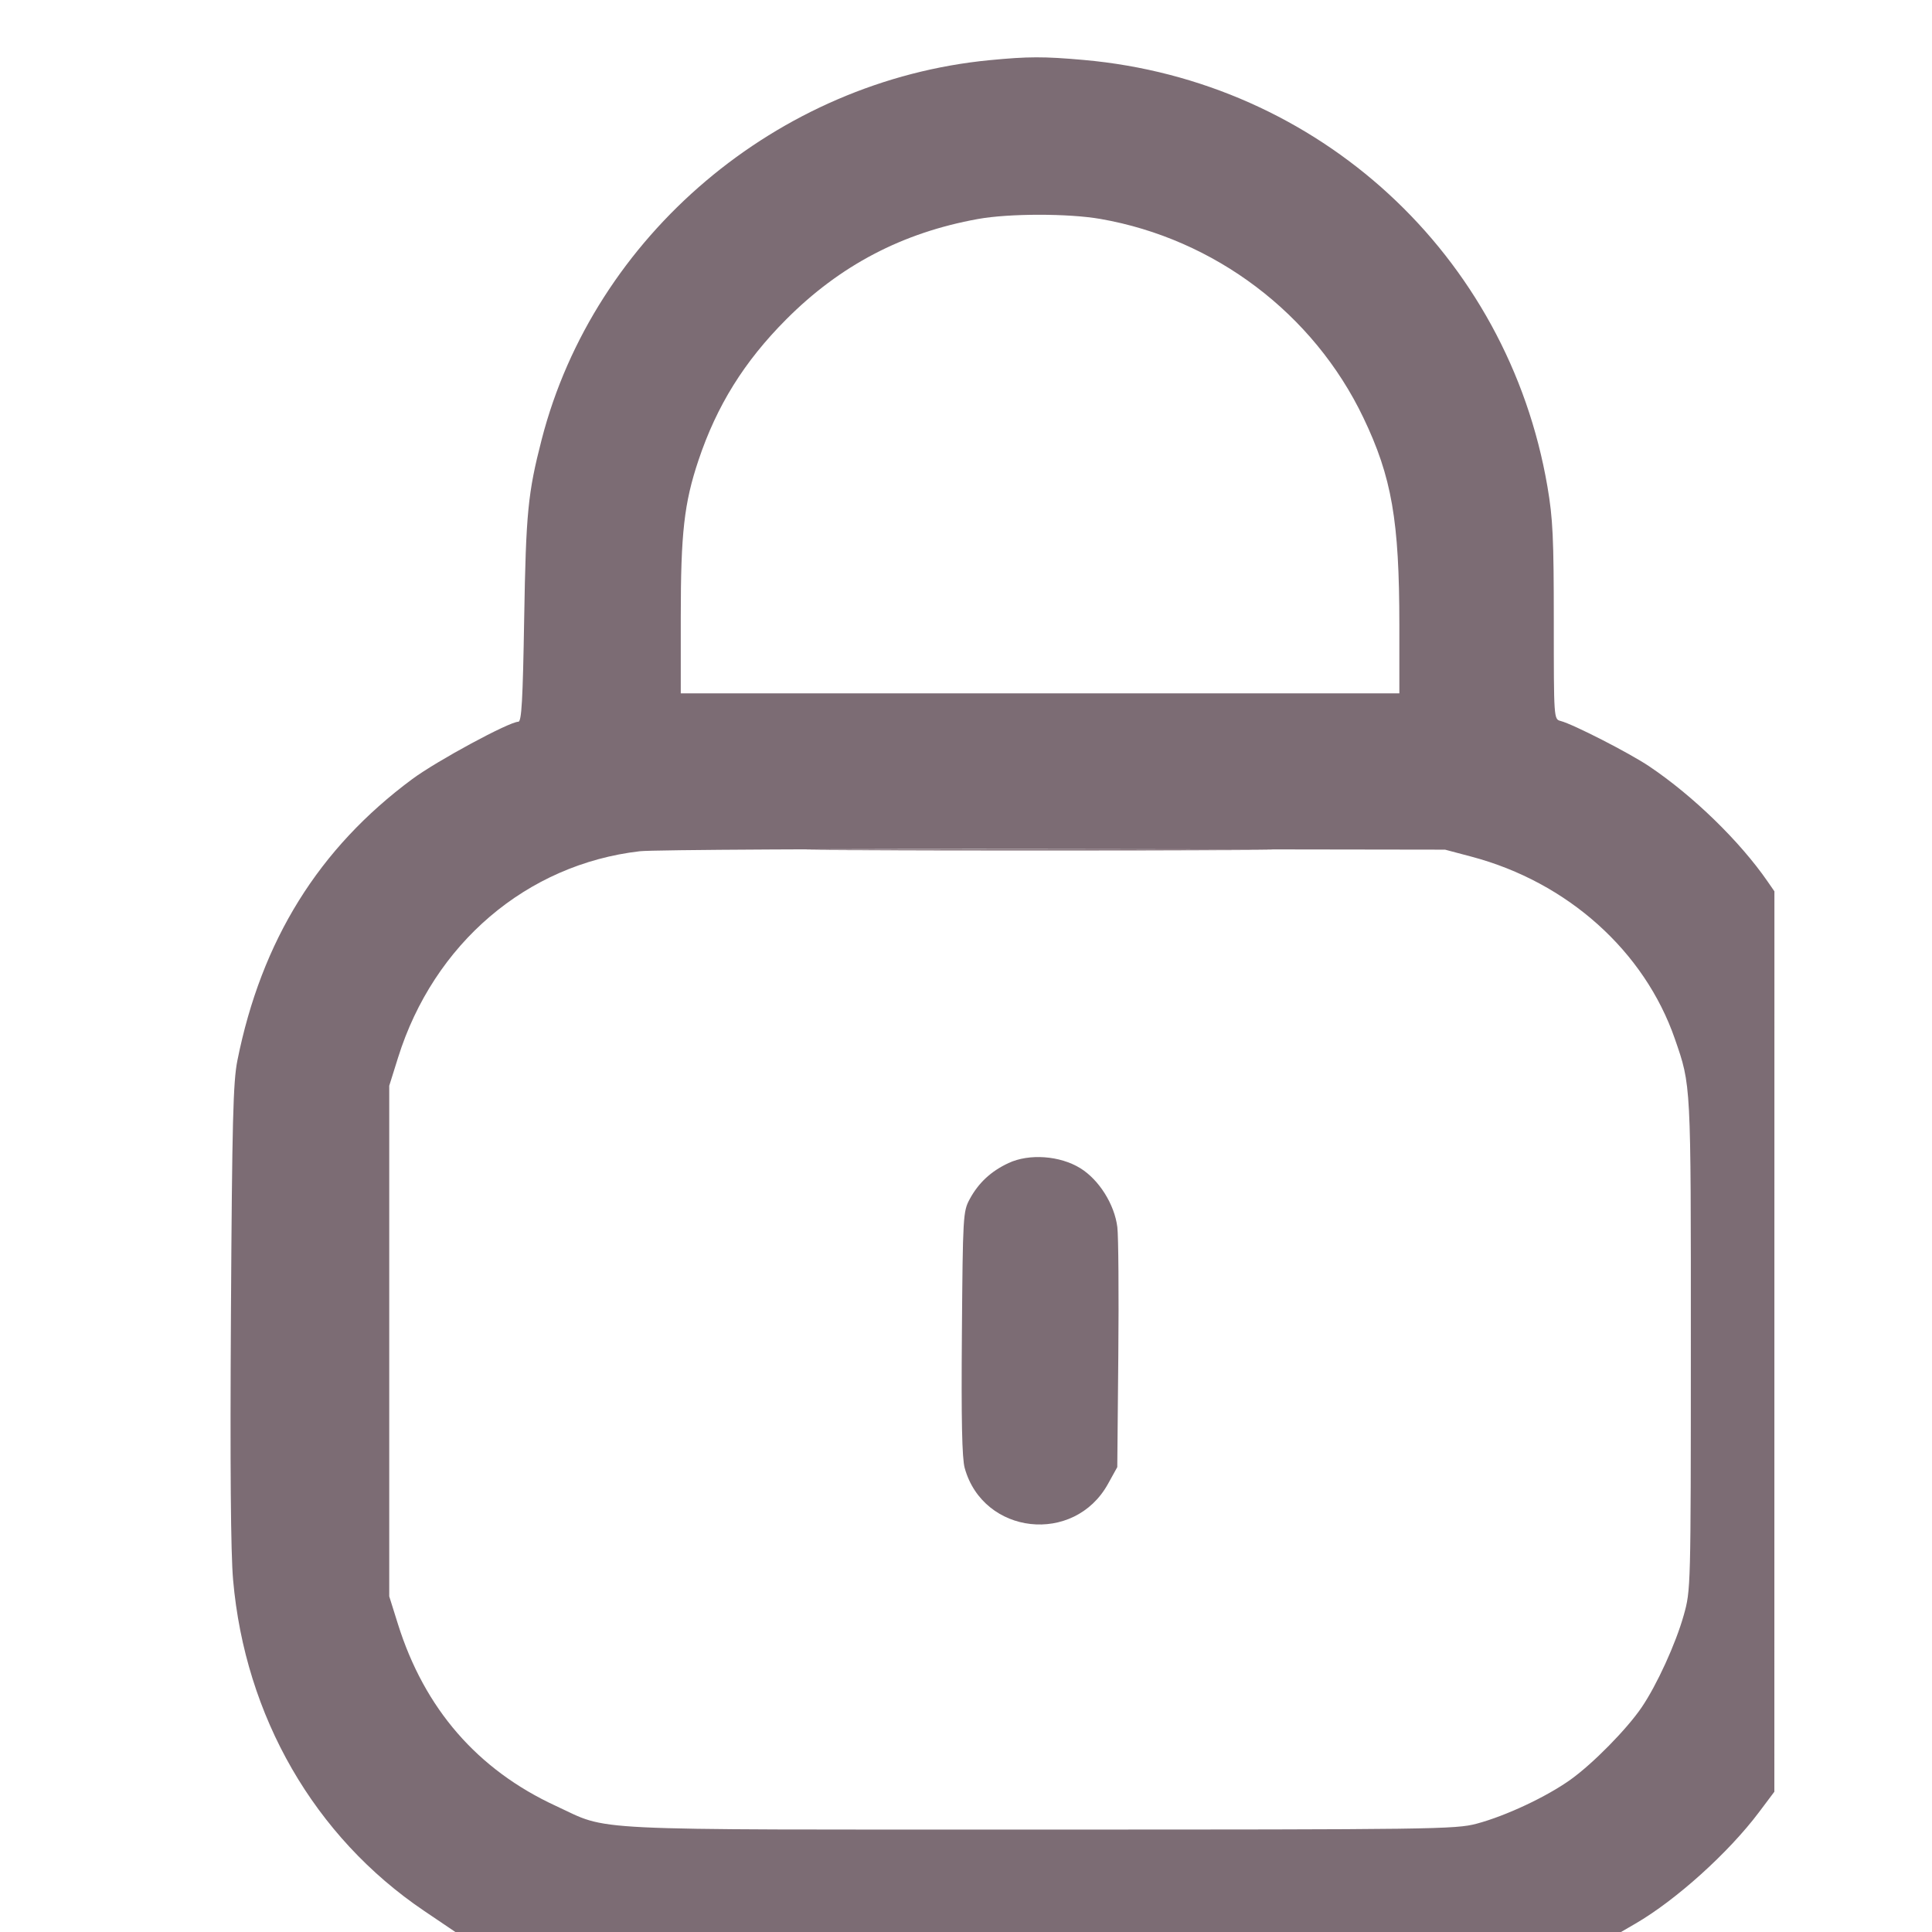 <svg xmlns="http://www.w3.org/2000/svg" width="22" height="22" viewBox="0 0 513 613" version="1.1"><path d="M 219.827 269.750 C 253.007 269.896, 307.007 269.896, 339.827 269.750 C 372.647 269.604, 345.500 269.484, 279.500 269.484 C 213.500 269.484, 186.647 269.604, 219.827 269.750" stroke="none" fill="#806c74" fill-rule="evenodd"/><path d="M 264.035 19.087 C 196.647 25.575, 138.523 74.782, 121.869 139.444 C 117.489 156.448, 116.881 162.672, 116.316 196.250 C 115.878 222.282, 115.497 229, 114.457 229 C 111.569 229, 88.651 241.387, 80.834 247.172 C 51.113 269.170, 32.947 298.401, 25.317 336.500 C 23.965 343.254, 23.647 355.711, 23.277 416.500 C 22.982 464.944, 23.205 492.681, 23.959 501.278 C 27.759 544.617, 49.787 582.797, 84.545 606.284 L 94.500 613.010 279.412 613.005 L 464.324 613 468.912 610.337 C 481.772 602.875, 498.467 587.822, 508.086 575.016 L 512.981 568.500 512.990 425.654 L 513 282.809 510.820 279.654 C 502.007 266.901, 487.220 252.521, 473.284 243.151 C 467.015 238.936, 449.177 229.803, 445.166 228.754 C 443.003 228.188, 443 228.137, 443 197.193 C 443 170.694, 442.708 164.490, 440.986 154.419 C 428.402 80.811, 368.415 25.622, 293.813 19.019 C 281.144 17.897, 276.283 17.908, 264.035 19.087 M 260.235 69.497 C 236.289 73.838, 216.521 84.200, 199.416 101.377 C 186.108 114.741, 177.422 128.699, 171.608 146.065 C 167.077 159.597, 166 169.114, 166 195.631 L 166 220 280 220 L 394 220 393.997 198.250 C 393.993 165.152, 391.595 151.356, 382.568 132.500 C 366.769 99.501, 335.390 75.787, 299.164 69.469 C 288.953 67.689, 270.138 67.702, 260.235 69.497 M 153 270.089 C 117.083 274.256, 87.629 299.395, 76.304 335.549 L 73.500 344.500 73.500 425.500 L 73.500 506.500 76.259 515.297 C 84.685 542.159, 101.501 561.518, 126.381 572.999 C 143.858 581.063, 132.324 580.500, 280 580.500 C 405.032 580.500, 411.844 580.408, 418.500 578.640 C 427.751 576.181, 440.715 570.097, 448.344 564.633 C 455.425 559.560, 466.148 548.664, 470.853 541.759 C 475.683 534.671, 481.694 521.518, 484.225 512.500 C 486.463 504.523, 486.470 504.272, 486.485 426.500 C 486.501 343.187, 486.571 344.518, 481.416 329.630 C 471.769 301.765, 447.361 279.893, 416.893 271.812 L 408.500 269.586 284.500 269.403 C 216.300 269.302, 157.125 269.611, 153 270.089 M 270 369.018 C 264.416 371.624, 260.464 375.301, 257.658 380.500 C 255.571 384.369, 255.490 385.759, 255.198 423 C 254.980 450.643, 255.232 462.712, 256.091 465.798 C 261.995 487.019, 290.807 490.220, 301.538 470.848 L 304.500 465.500 304.827 430 C 305.007 410.475, 304.868 392.186, 304.519 389.358 C 303.628 382.149, 298.708 374.317, 292.769 370.654 C 286.293 366.660, 276.552 365.960, 270 369.018" stroke="none" fill="#7c6c74" fill-rule="evenodd"/></svg>